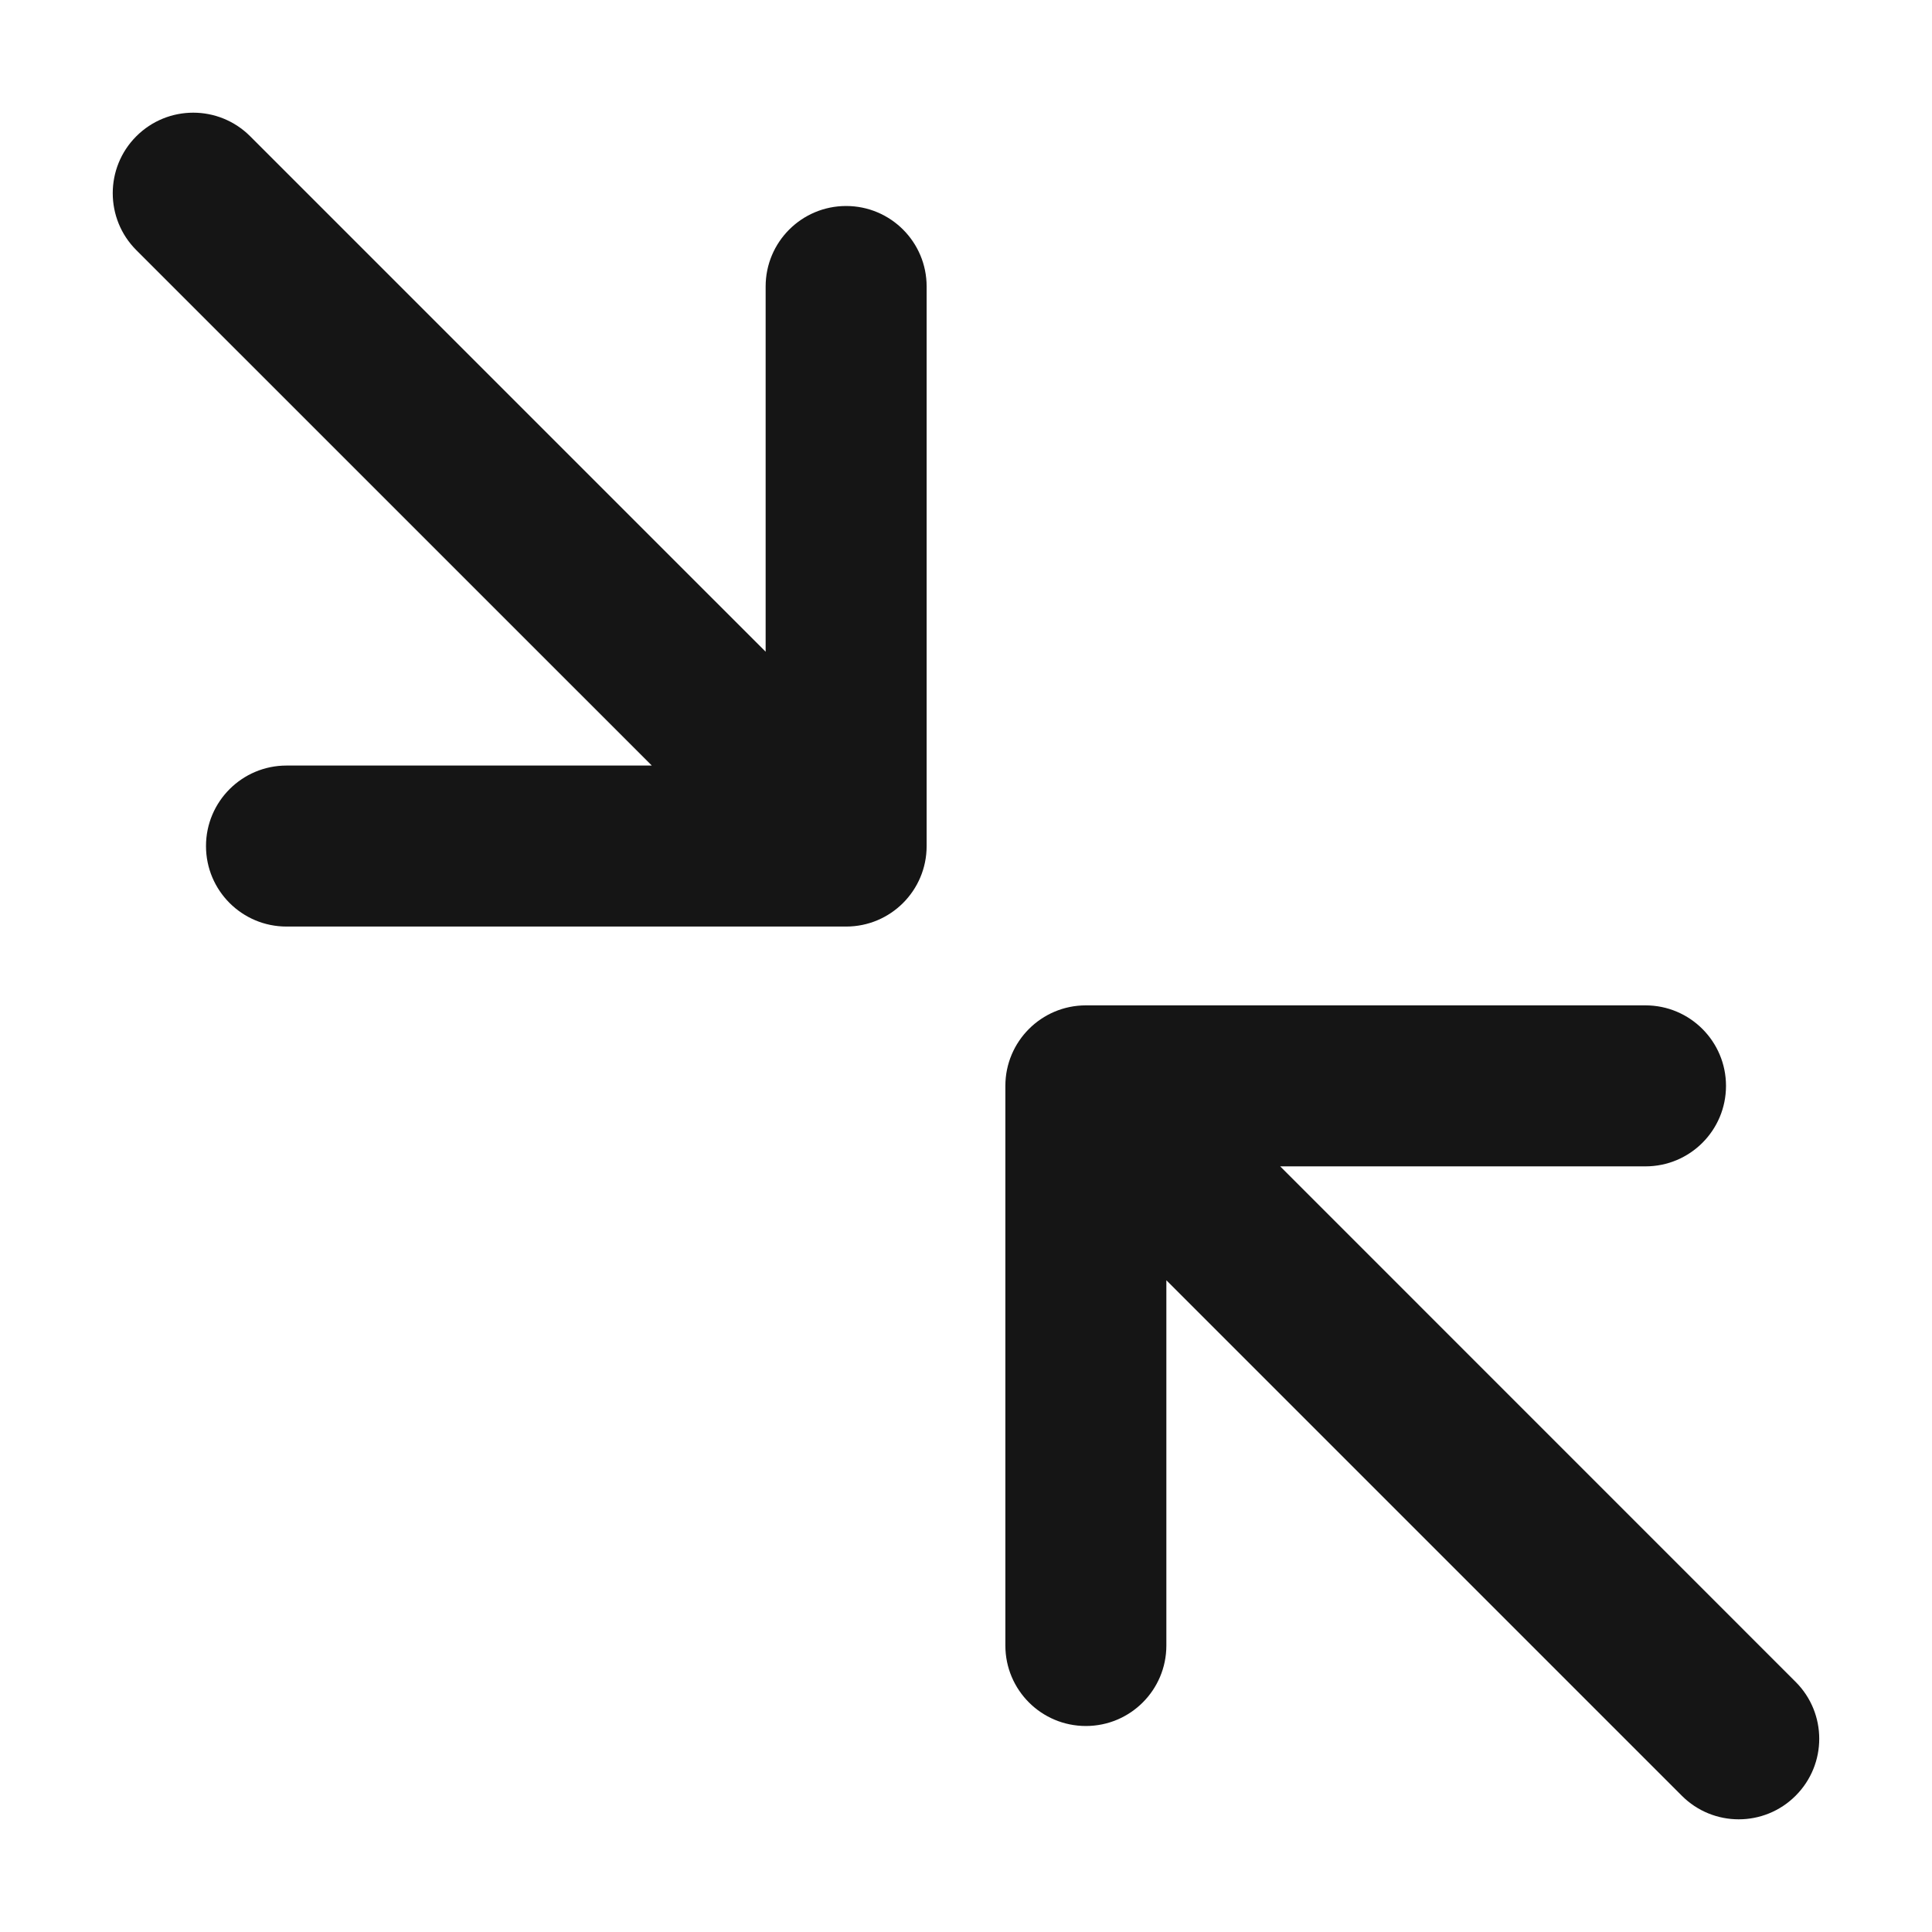 <svg width="24" height="24" viewBox="0 0 24 24" fill="none" xmlns="http://www.w3.org/2000/svg">
<path fill-rule="evenodd" clip-rule="evenodd" d="M1.693 1.693C1.303 2.083 1.303 2.717 1.693 3.107L8.097 9.51L3.559 9.51C3.007 9.51 2.559 9.958 2.559 10.51C2.559 11.063 3.007 11.51 3.559 11.51L10.511 11.51C11.063 11.51 11.511 11.063 11.511 10.51V3.559C11.511 3.006 11.063 2.559 10.511 2.559C9.959 2.559 9.511 3.006 9.511 3.559V8.096L3.108 1.693C2.717 1.302 2.084 1.302 1.693 1.693ZM21.441 13.489C21.441 12.937 20.993 12.489 20.441 12.489L13.489 12.489C12.937 12.489 12.489 12.937 12.489 13.489L12.489 20.441C12.489 20.994 12.937 21.441 13.489 21.441C14.041 21.441 14.489 20.994 14.489 20.441L14.489 15.904L20.892 22.307C21.282 22.698 21.916 22.698 22.306 22.307C22.697 21.916 22.697 21.283 22.306 20.893L15.903 14.489L20.441 14.489C20.993 14.489 21.441 14.042 21.441 13.489Z" fill="#151515"/>
</svg>
